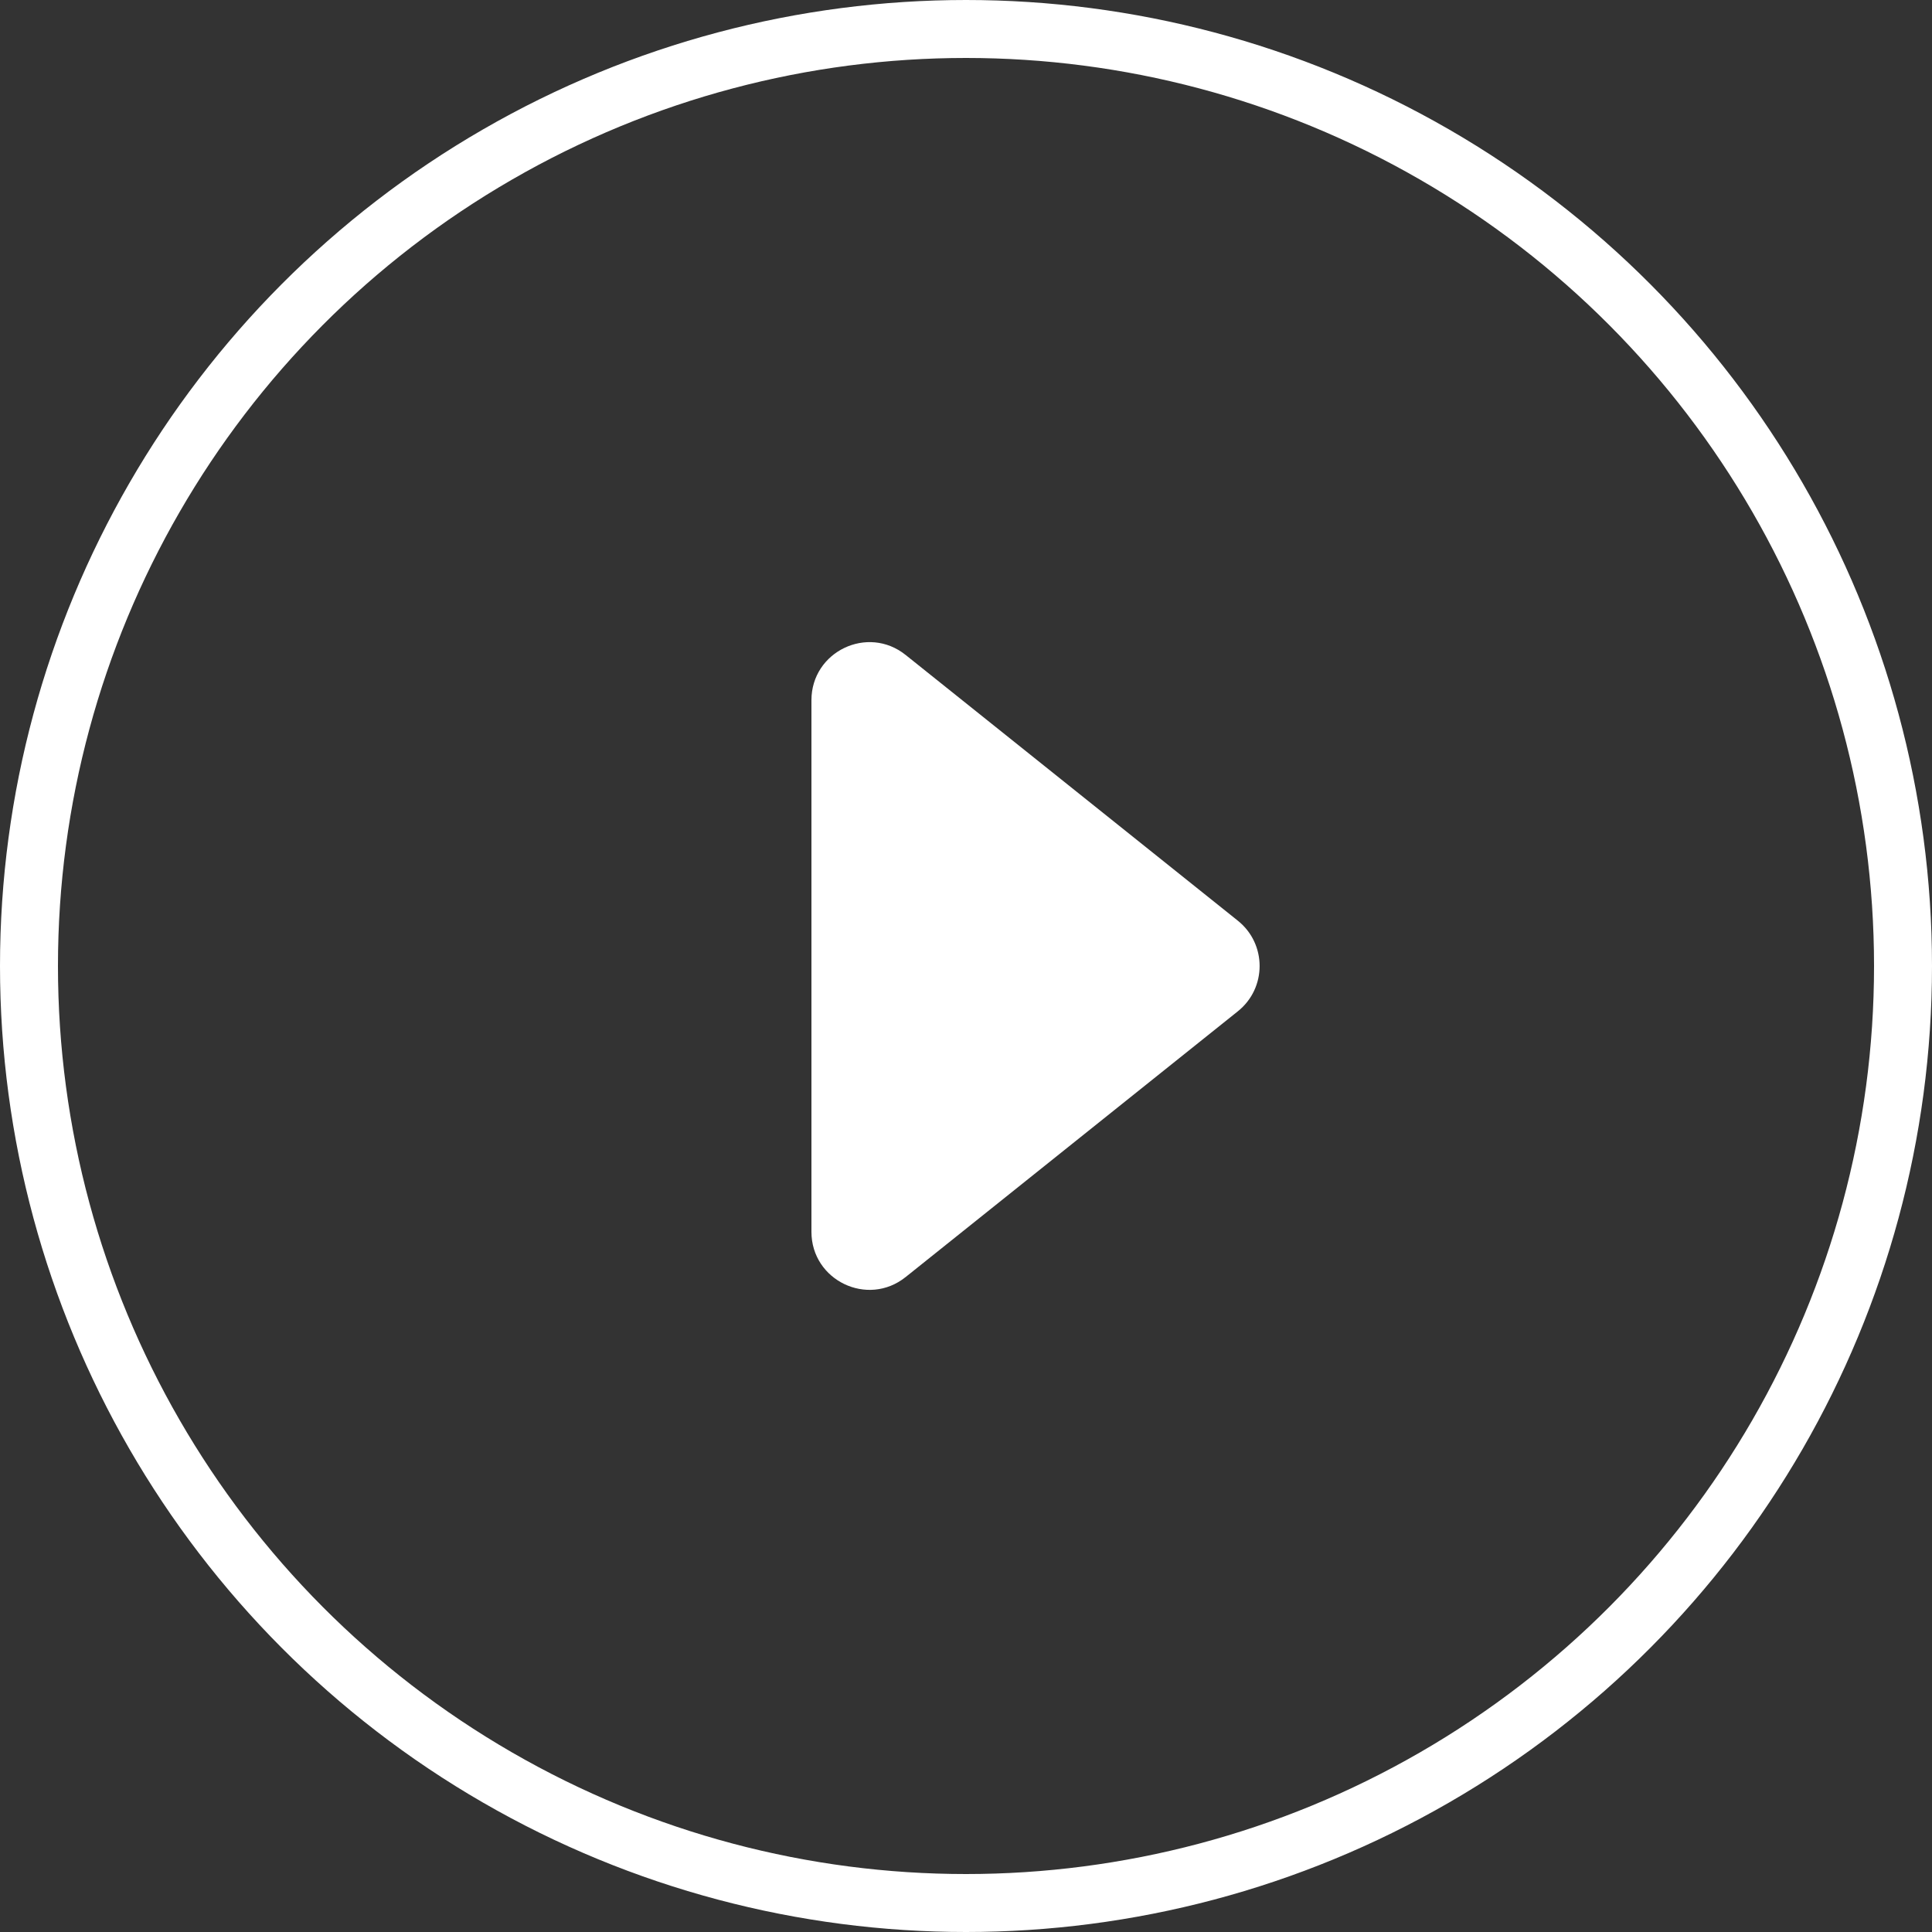 <svg width="100" height="100" viewBox="0 0 100 100" fill="none" xmlns="http://www.w3.org/2000/svg">
<rect x="0" y="0" width="100" height="100" fill="#333333" stroke="none"/>
<circle cx="50" cy="50" r="48.5" stroke="white" stroke-width="3"/>
<path d="M64.072 47.657L46.874 33.899C44.91 32.328 42 33.726 42 36.242V63.758C42 66.274 44.91 67.672 46.874 66.101L64.072 52.343C65.573 51.142 65.573 48.858 64.072 47.657Z" fill="white"/>
</svg>
